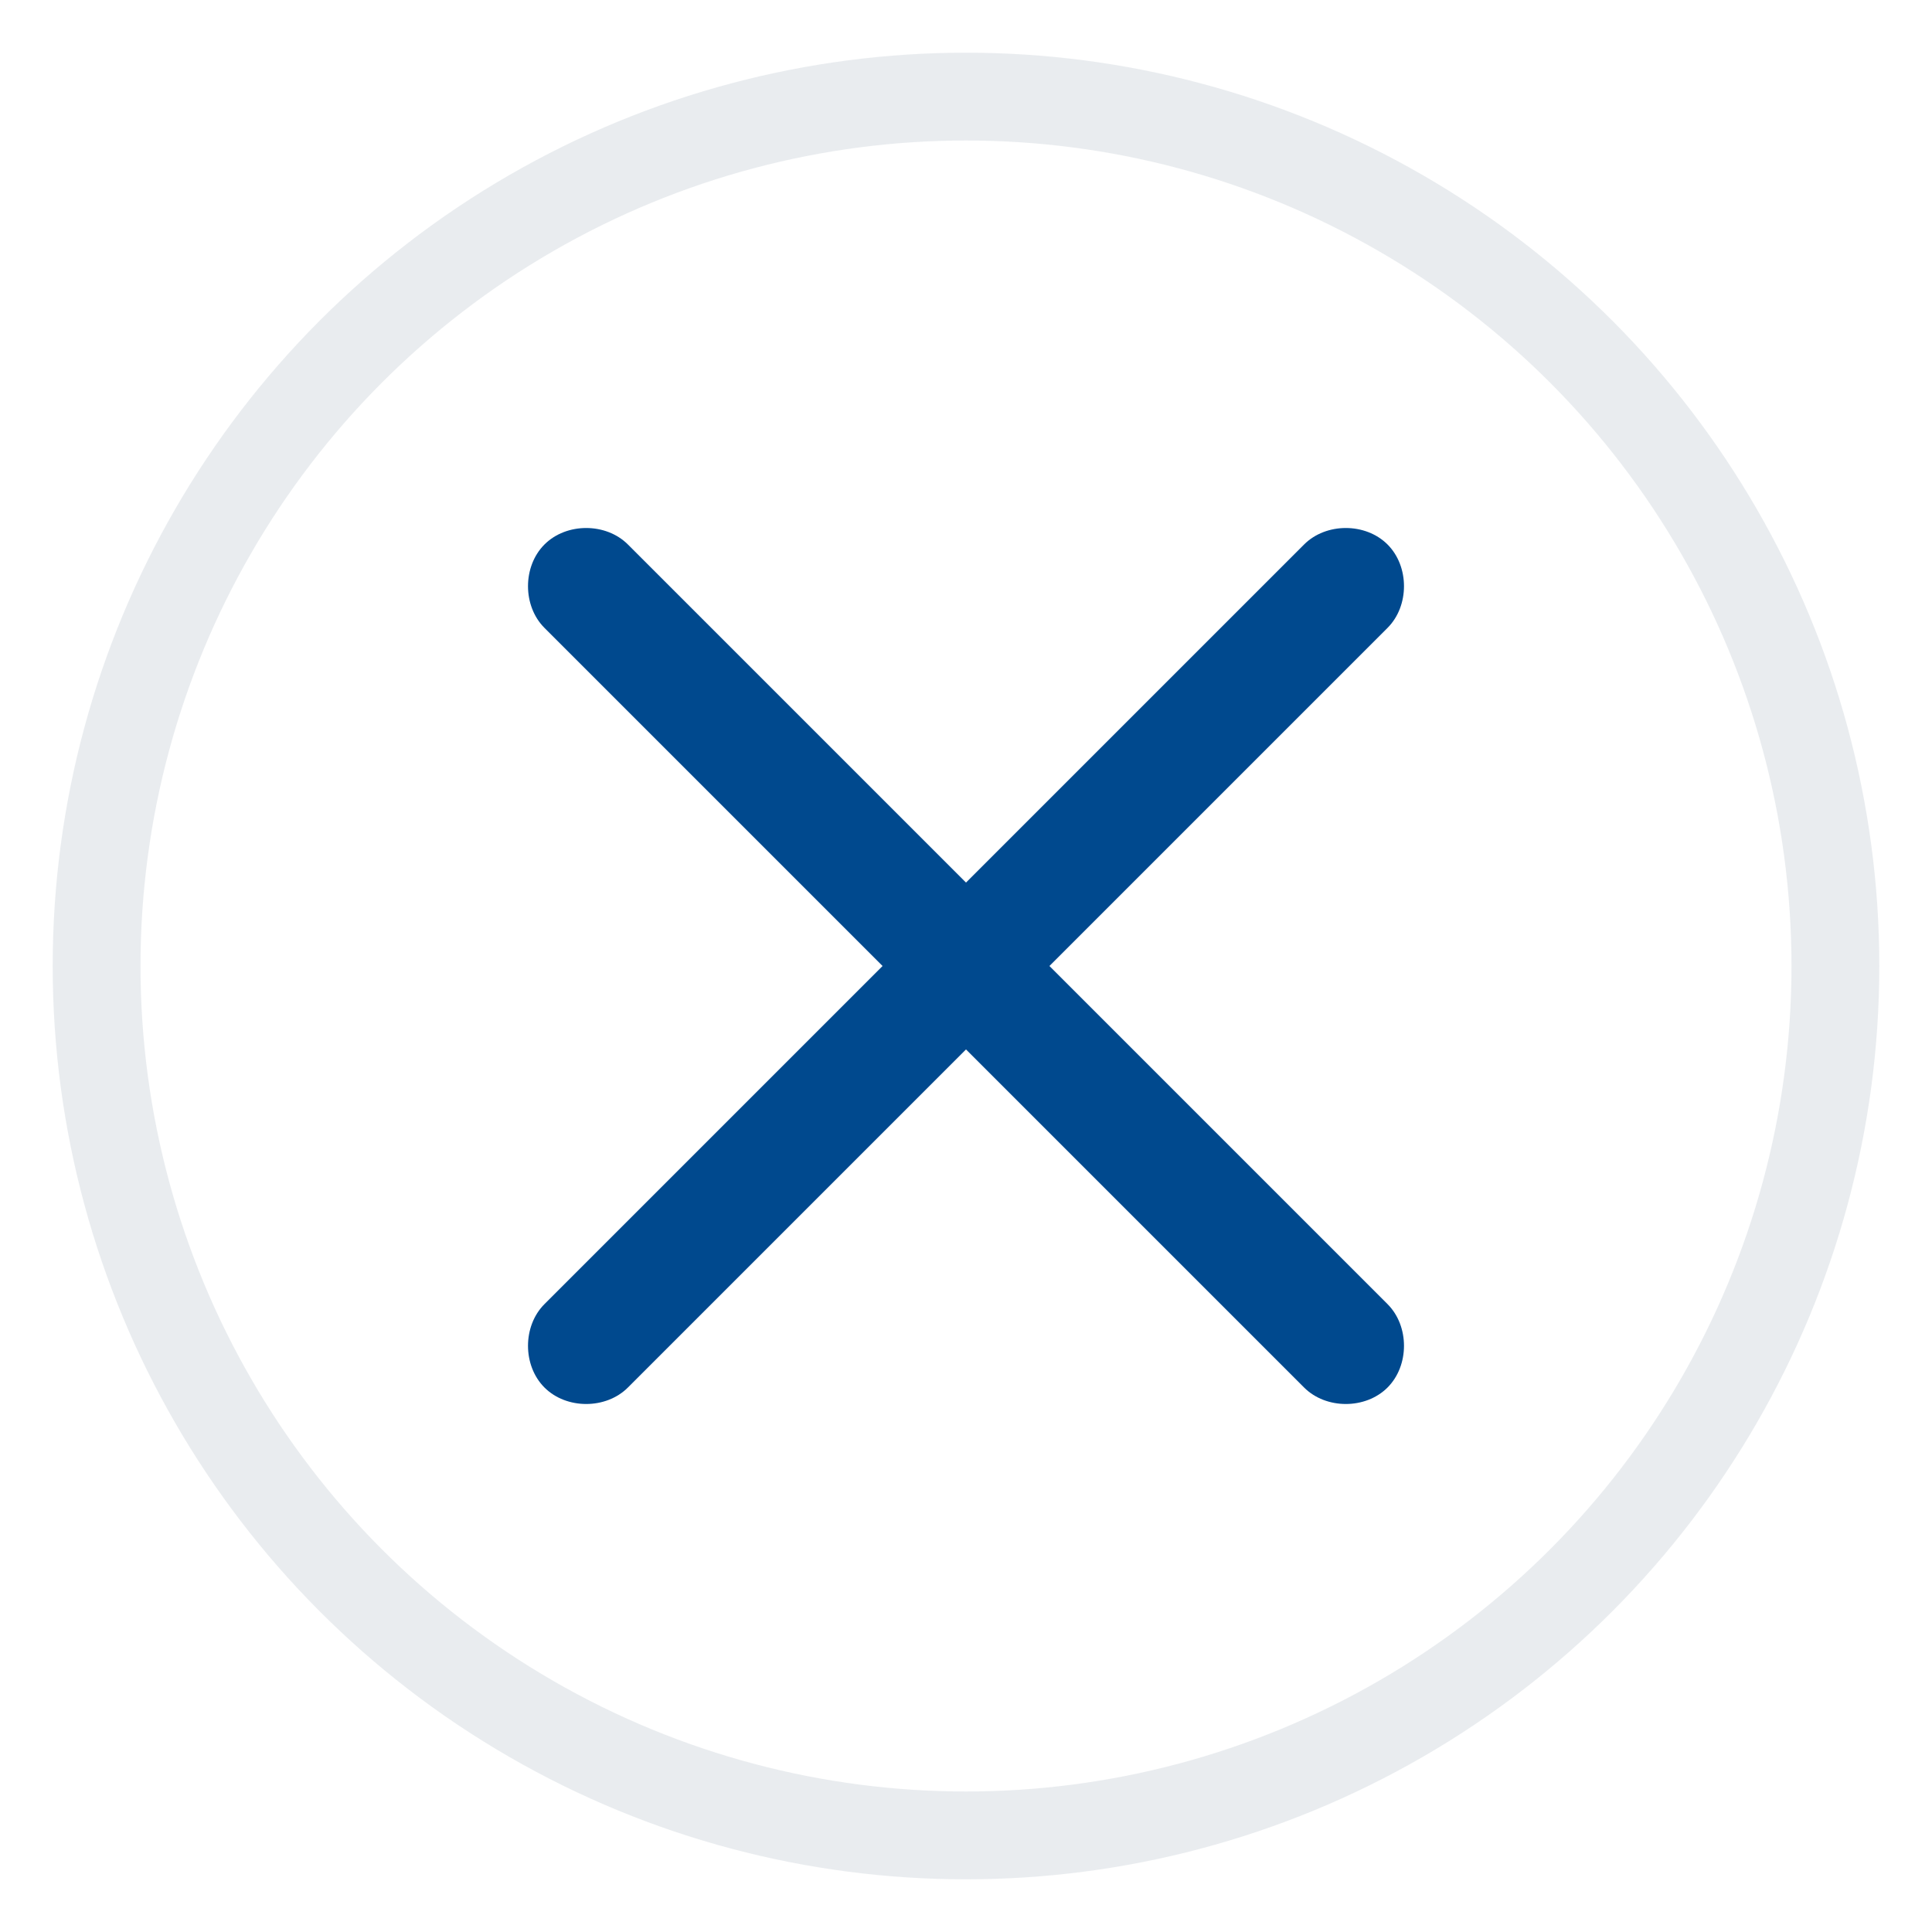<?xml version="1.0" encoding="utf-8"?>
<!-- Generator: Adobe Illustrator 18.0.0, SVG Export Plug-In . SVG Version: 6.00 Build 0)  -->
<!DOCTYPE svg PUBLIC "-//W3C//DTD SVG 1.1//EN" "http://www.w3.org/Graphics/SVG/1.1/DTD/svg11.dtd">
<svg version="1.1" id="Capa_1" xmlns="http://www.w3.org/2000/svg" xmlns:xlink="http://www.w3.org/1999/xlink" x="0px" y="0px"
	 viewBox="0 0 44 44" enable-background="new 0 0 44 44" xml:space="preserve">
<path fill="#00498E" d="M23.9,22l7.7-7.7c0.5-0.5,0.5-1.4,0-1.9s-1.4-0.5-1.9,0L22,20.1l-7.7-7.7c-0.5-0.5-1.4-0.5-1.9,0
	s-0.5,1.4,0,1.9l7.7,7.7l-7.7,7.7c-0.5,0.5-0.5,1.4,0,1.9c0.5,0.5,1.4,0.5,1.9,0l7.7-7.7l7.7,7.7c0.5,0.5,1.4,0.5,1.9,0
	c0.5-0.5,0.5-1.4,0-1.9L23.9,22z"/>
<circle opacity="0.5" fill="none" stroke="#D5DBE0" stroke-width="2" stroke-miterlimit="10" enable-background="new    " cx="22" cy="22" r="19.8"/>
</svg>
